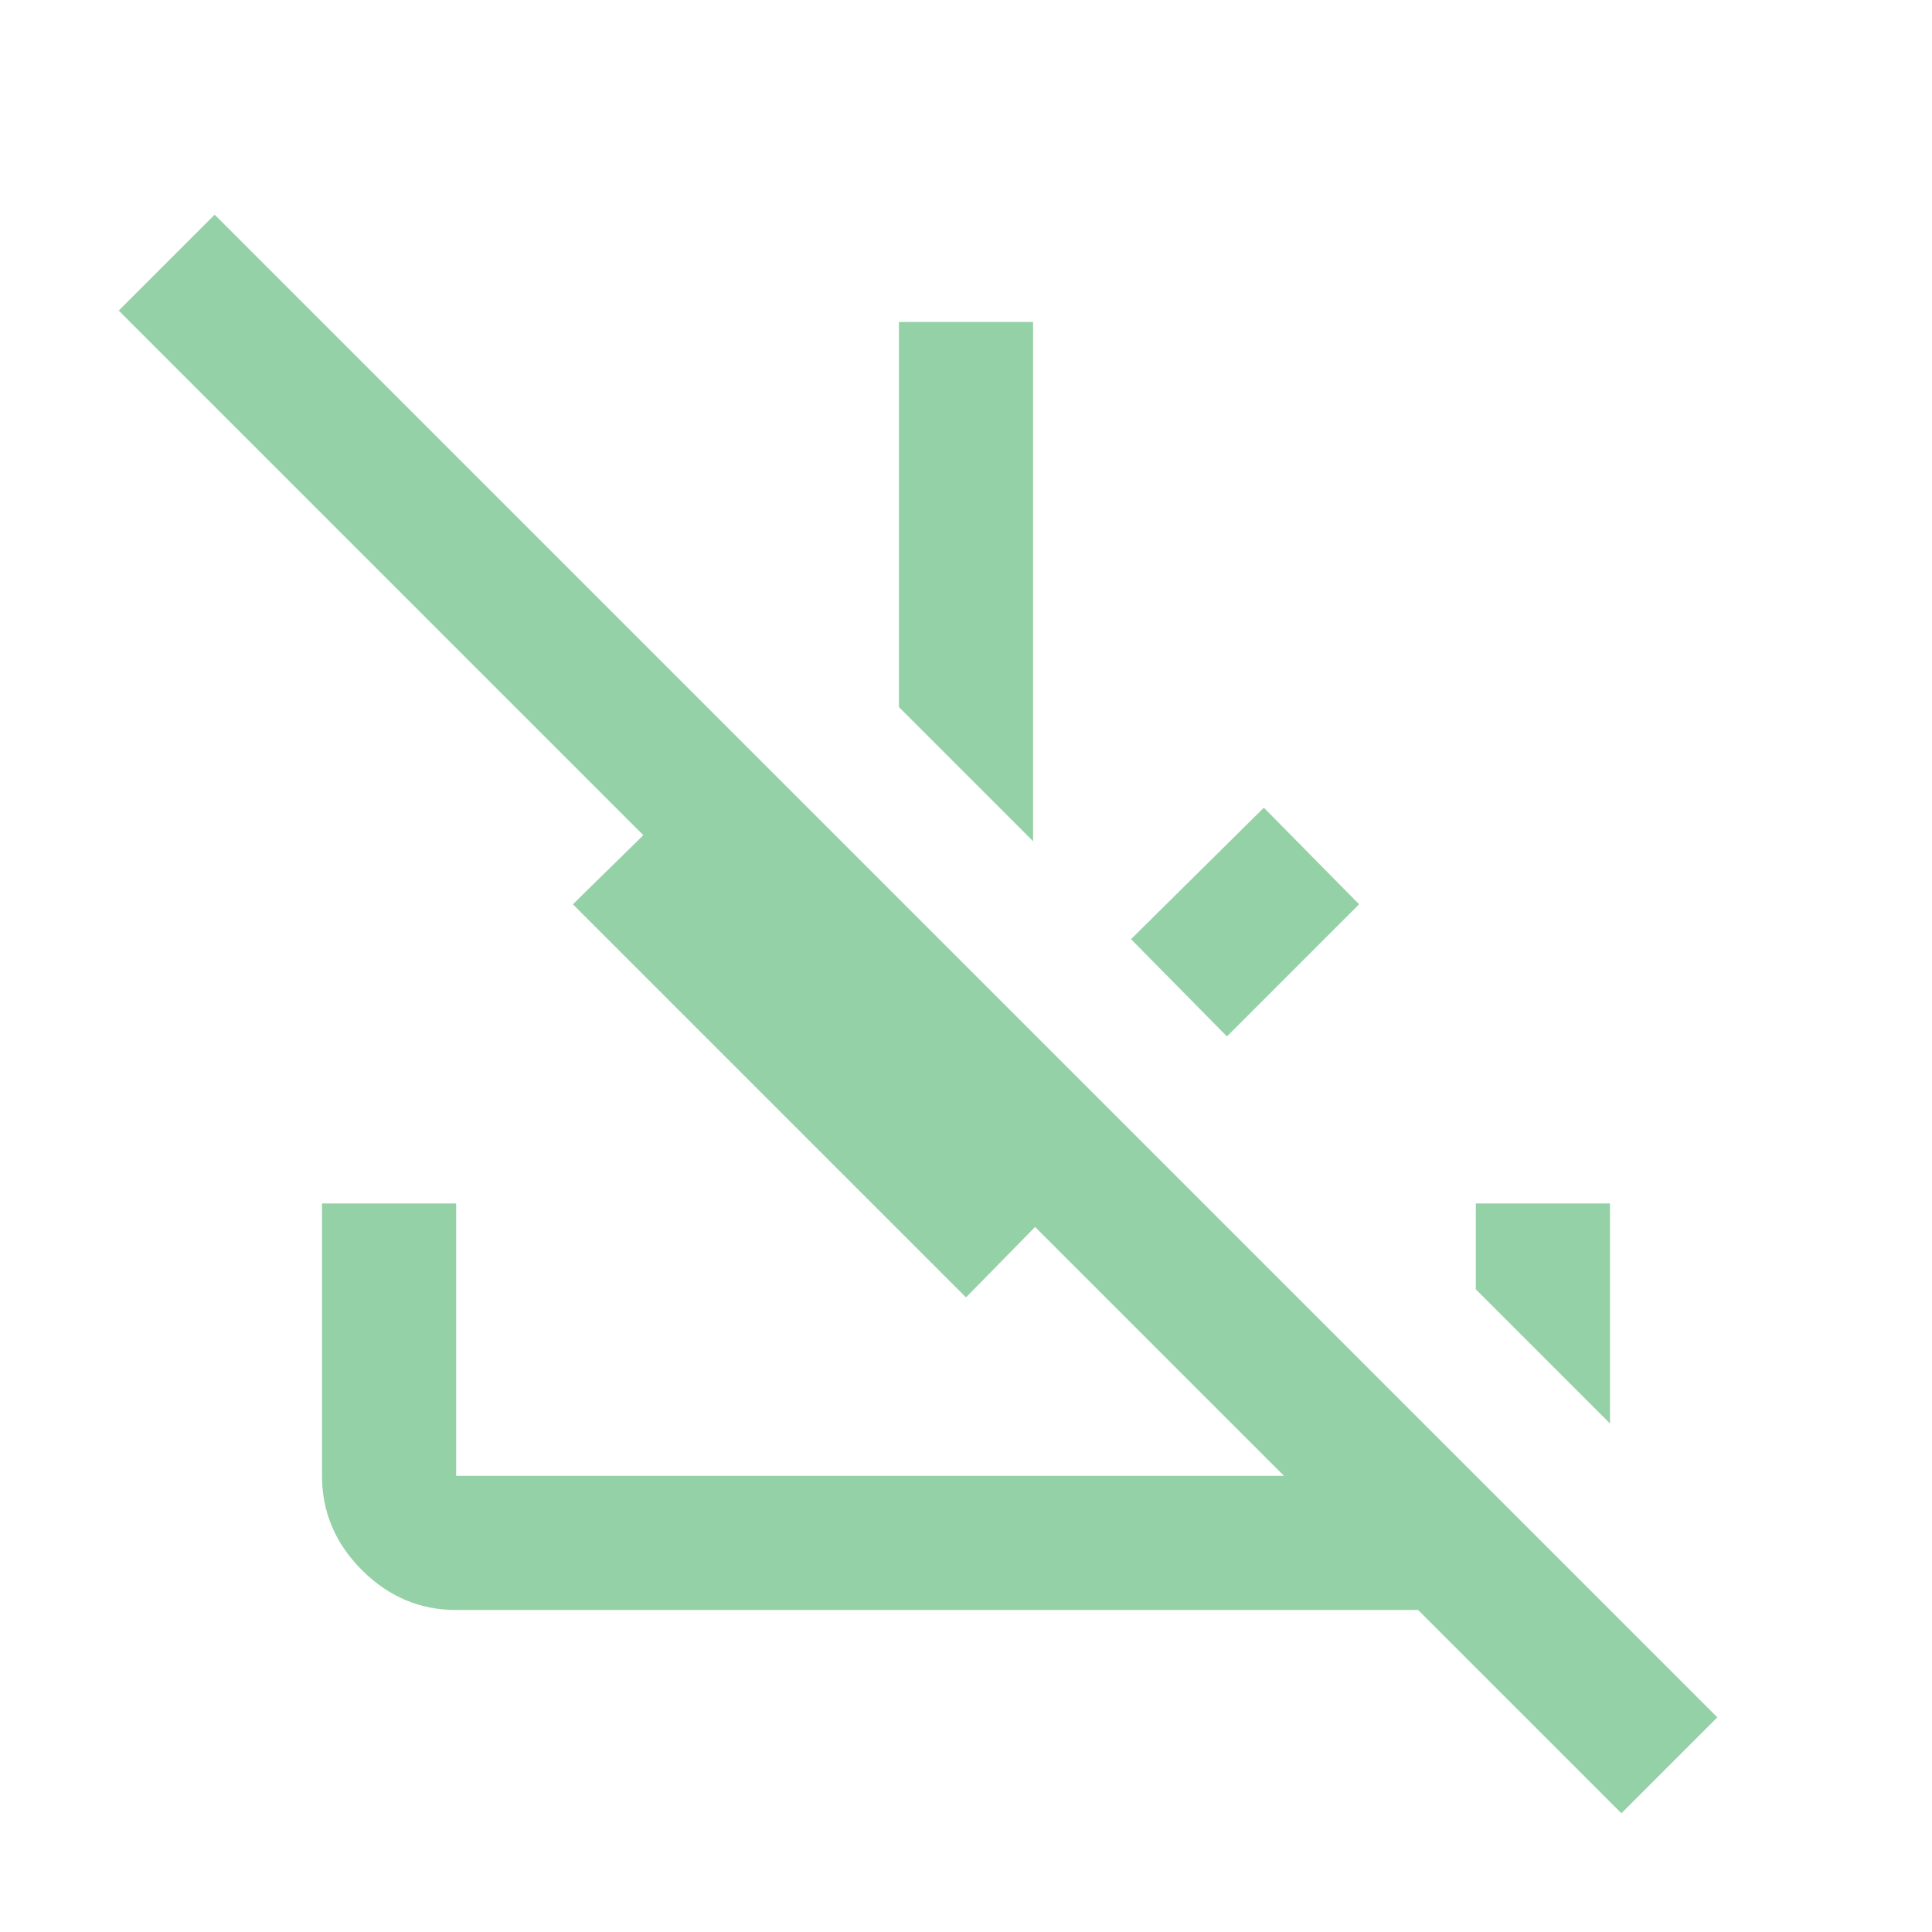<?xml version="1.0" encoding="UTF-8"?>
<svg width="40" height="40" version="1.1" viewBox="0 -960 960 960" xmlns="http://www.w3.org/2000/svg">
 <path d="m805.667-59-101-101H226.666q-27 0-46.833-19.833T160-226.666V-362h66.666v135.334h411.335L514.334-350.334 480-315.333 284.667-510.666l35-34.334L59-805.667l47.667-47.666 746.666 746.666L805.667-59ZM609.666-445 562-493.333l66-65.333 47.333 48L609.666-445Zm-96.333-97-66.666-66.666V-800h66.666v258ZM800-252.666l-66.666-66.666V-362H800v109.334Z" fill="#2da44e" fill-opacity=".5"/>
</svg>
